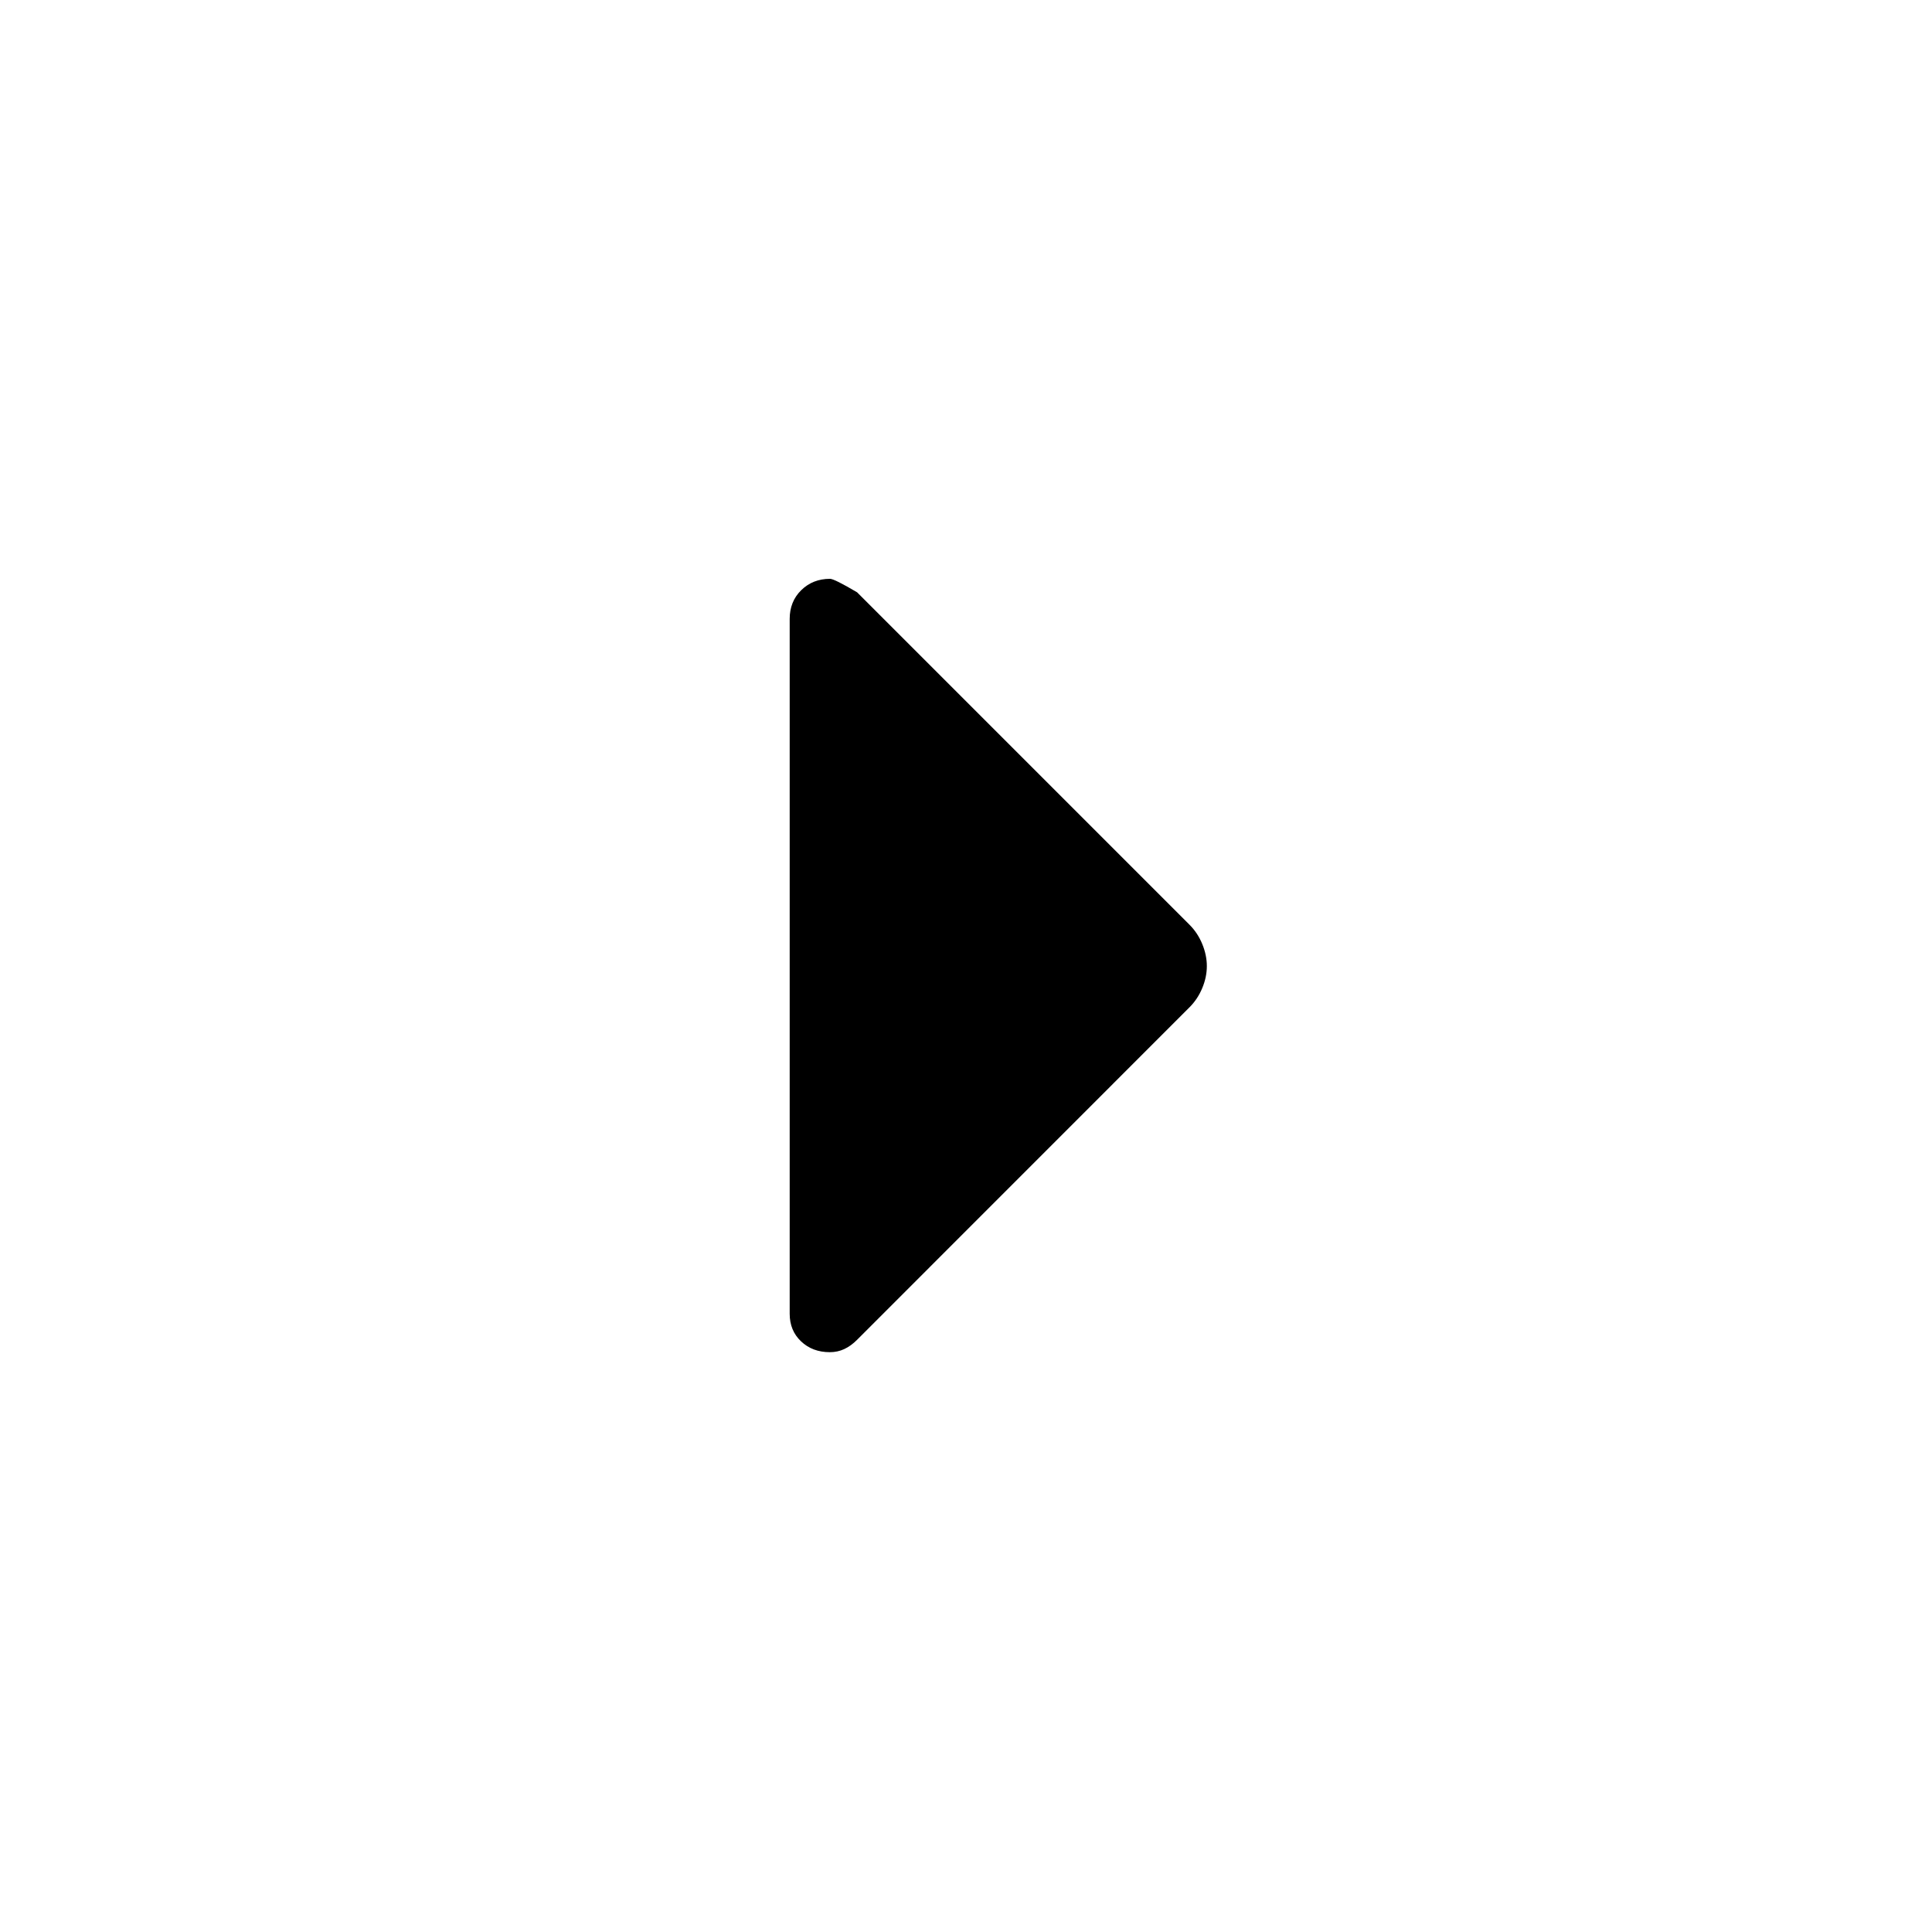 <svg xmlns="http://www.w3.org/2000/svg" height="48" viewBox="0 -960 960 960" width="48"><path d="M412.33-288.11q-8.61 0-14.28-5.36-5.66-5.36-5.66-13.73v-345.26q0-8.66 5.75-14.3 5.75-5.63 14.29-5.63 2.11 0 13.44 6.69l165.22 165.23q4.02 4.01 6.3 9.54 2.28 5.53 2.28 10.98 0 5.46-2.28 10.93-2.28 5.48-6.3 9.5L425.86-294.24q-3.01 3.02-6.32 4.57-3.32 1.56-7.21 1.56Z"/></svg>